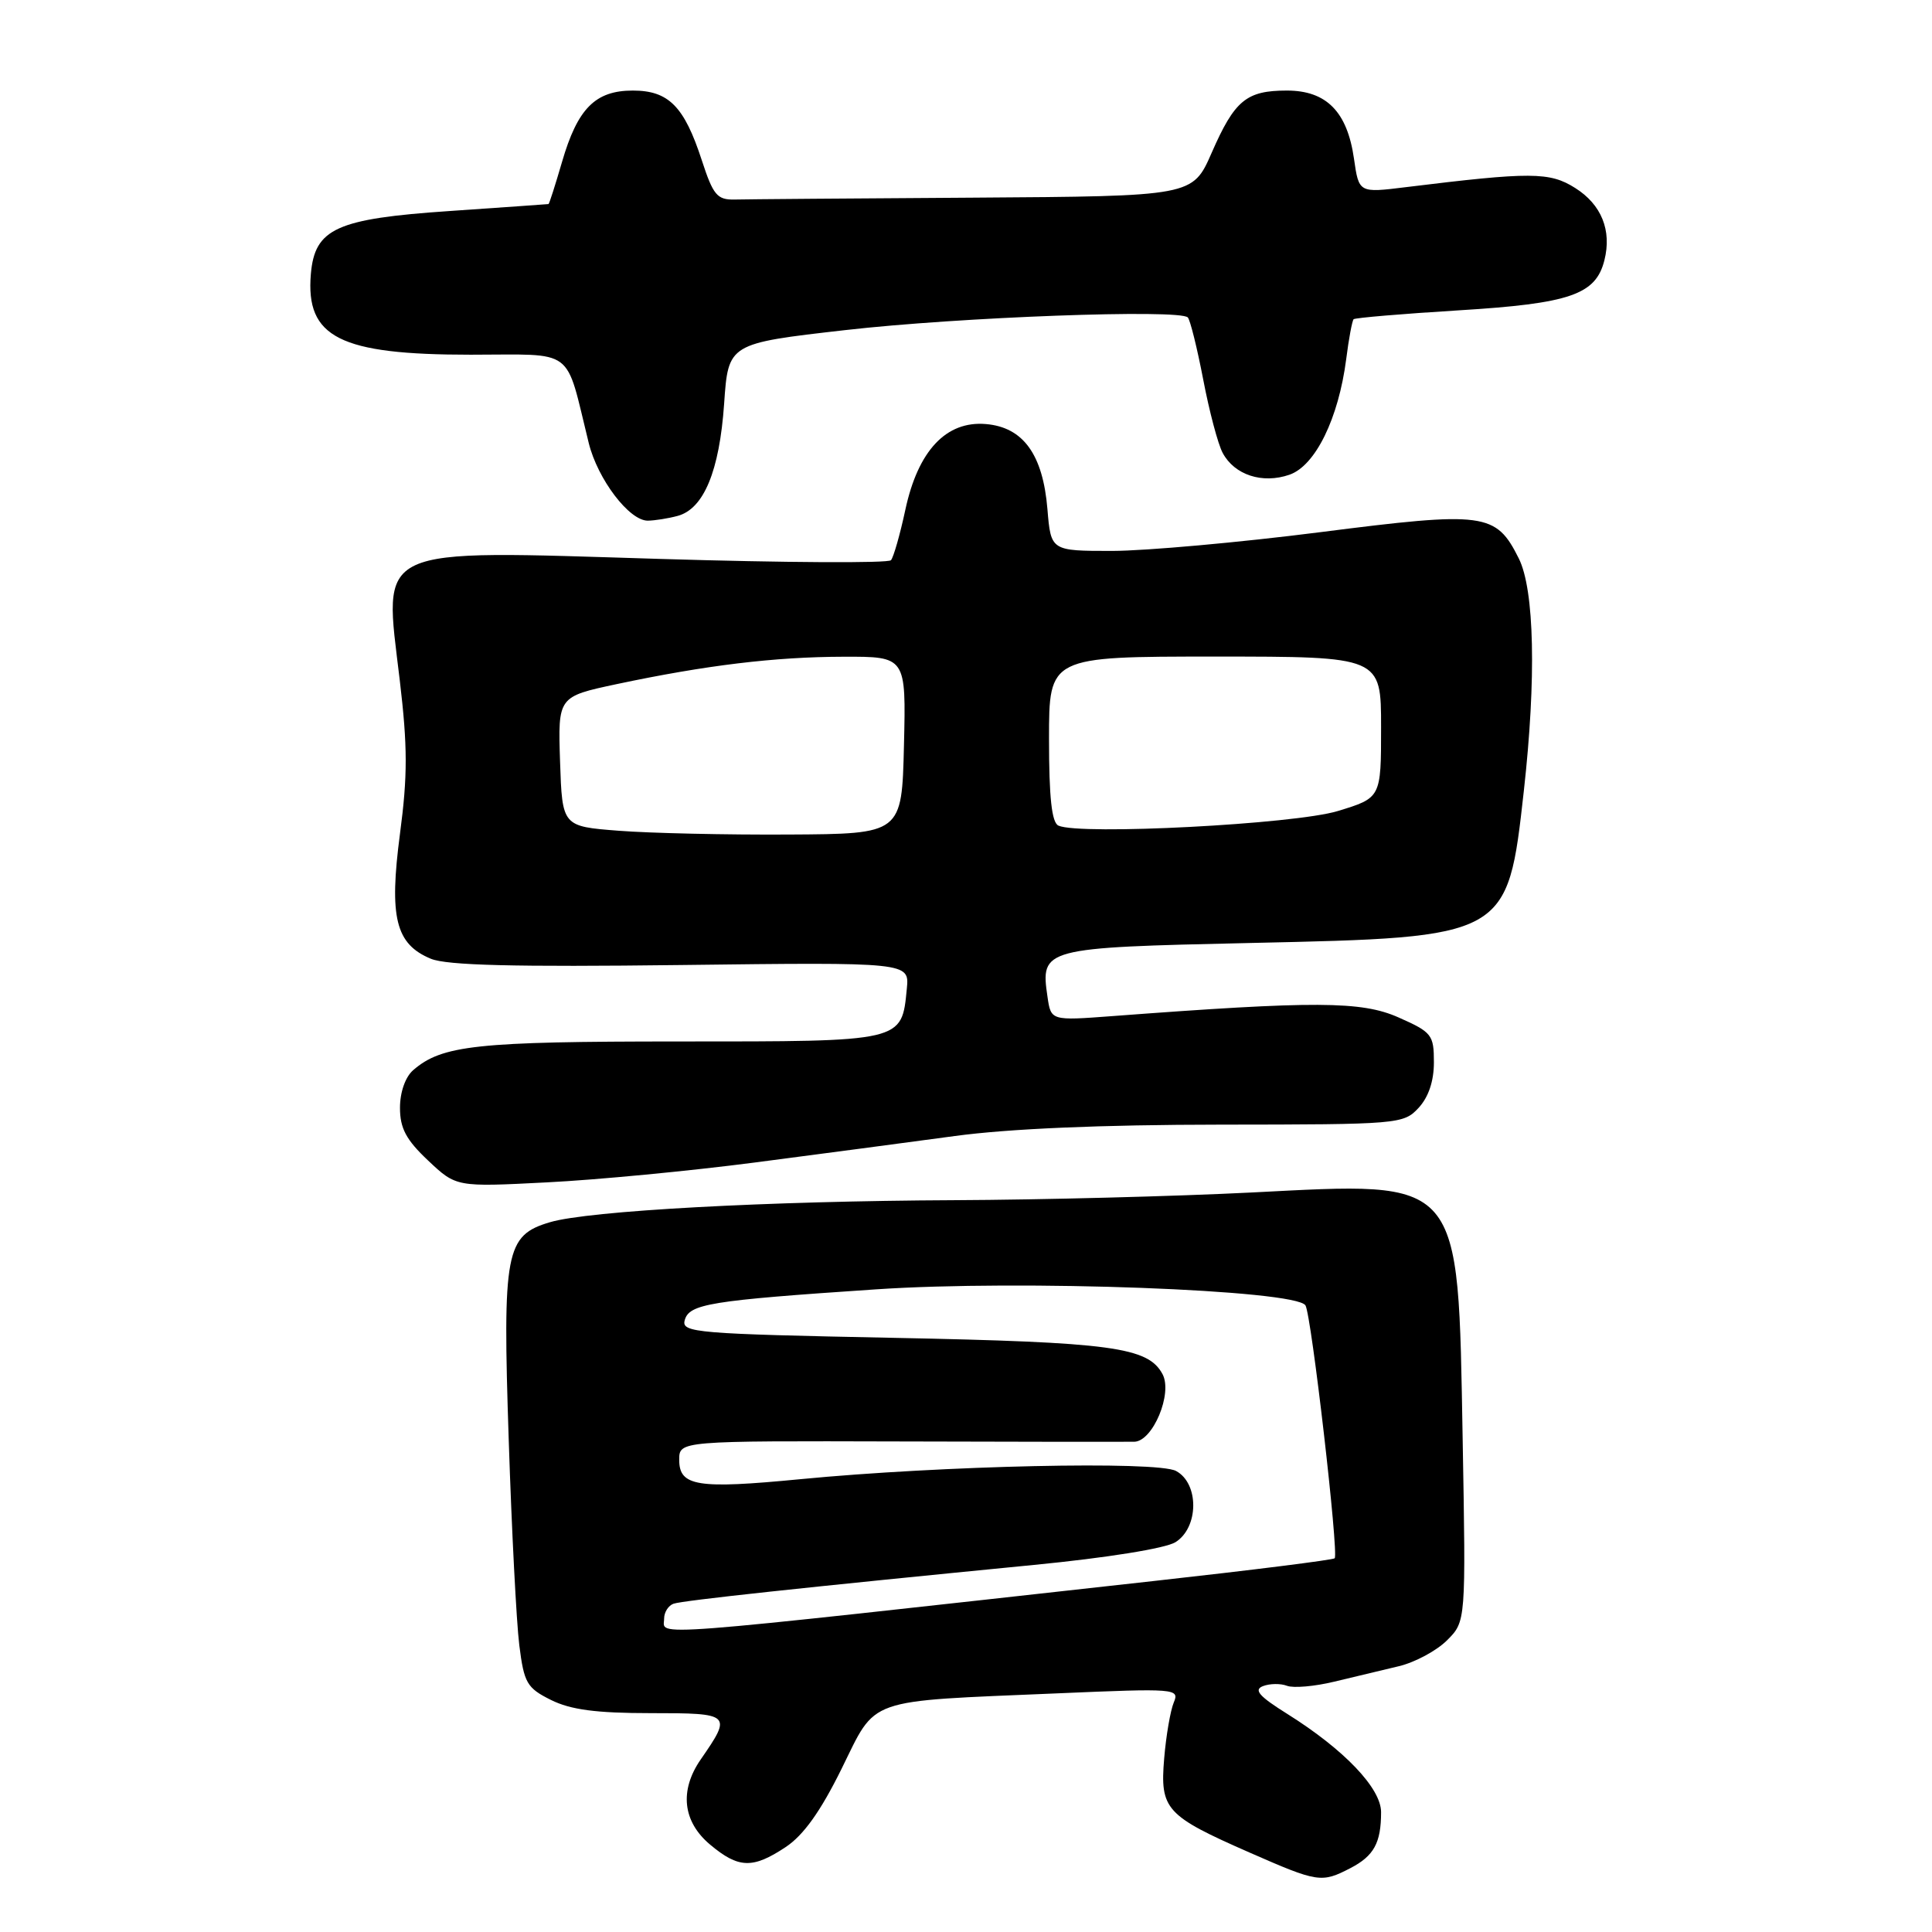 <?xml version="1.0" encoding="UTF-8" standalone="no"?>
<!DOCTYPE svg PUBLIC "-//W3C//DTD SVG 1.1//EN" "http://www.w3.org/Graphics/SVG/1.1/DTD/svg11.dtd" >
<svg xmlns="http://www.w3.org/2000/svg" xmlns:xlink="http://www.w3.org/1999/xlink" version="1.1" viewBox="0 0 256 256">
 <g >
 <path fill="currentColor"
d=" M 178.93 247.54 C 182.05 245.92 183.00 244.20 183.00 240.12 C 183.00 236.95 178.11 231.83 170.60 227.12 C 166.84 224.77 166.08 223.91 167.35 223.42 C 168.26 223.07 169.69 223.05 170.54 223.38 C 171.39 223.70 174.20 223.46 176.79 222.83 C 179.38 222.21 183.24 221.28 185.36 220.78 C 187.49 220.27 190.36 218.73 191.74 217.35 C 194.24 214.85 194.24 214.85 193.81 190.67 C 193.18 155.72 193.91 156.58 165.87 158.01 C 155.77 158.52 138.05 158.98 126.50 159.03 C 101.71 159.14 77.96 160.43 72.87 161.95 C 66.98 163.70 66.58 165.79 67.41 190.83 C 67.80 202.75 68.43 214.97 68.81 218.00 C 69.44 223.01 69.81 223.66 73.00 225.25 C 75.61 226.55 78.97 227.00 86.22 227.00 C 96.91 227.00 97.02 227.11 92.84 233.15 C 90.01 237.25 90.46 241.37 94.08 244.41 C 97.85 247.58 99.73 247.65 104.10 244.75 C 106.46 243.19 108.72 240.03 111.50 234.40 C 116.22 224.84 114.42 225.47 140.05 224.38 C 155.83 223.70 156.31 223.74 155.53 225.59 C 155.09 226.64 154.51 229.98 154.26 233.00 C 153.69 239.75 154.46 240.59 165.57 245.47 C 174.64 249.45 175.10 249.52 178.93 247.54 Z  M 100.00 154.04 C 108.53 152.93 120.45 151.35 126.50 150.53 C 133.66 149.56 145.95 149.03 161.71 149.02 C 185.32 149.00 185.97 148.95 187.96 146.81 C 189.28 145.39 190.00 143.27 190.00 140.76 C 190.00 137.11 189.73 136.77 185.30 134.81 C 180.40 132.64 174.30 132.61 147.38 134.64 C 139.26 135.25 139.26 135.25 138.80 132.09 C 137.85 125.64 138.16 125.56 165.67 124.95 C 199.80 124.20 199.75 124.23 201.92 104.76 C 203.58 89.88 203.32 78.15 201.25 74.00 C 198.21 67.92 196.77 67.73 174.91 70.52 C 164.23 71.88 151.84 72.99 147.37 73.00 C 139.25 73.00 139.25 73.00 138.79 67.46 C 138.19 60.22 135.58 56.61 130.64 56.19 C 125.37 55.74 121.64 59.72 119.96 67.56 C 119.26 70.83 118.40 73.83 118.06 74.23 C 117.72 74.64 103.95 74.56 87.47 74.06 C 49.08 72.90 50.83 72.09 52.97 90.13 C 54.01 98.90 54.02 102.79 53.00 110.47 C 51.54 121.56 52.41 125.10 57.09 127.04 C 59.22 127.92 68.14 128.14 90.25 127.87 C 120.50 127.50 120.50 127.50 120.16 131.00 C 119.47 138.08 119.79 138.00 89.99 138.00 C 63.14 138.00 58.57 138.49 54.75 141.80 C 53.71 142.70 53.00 144.72 53.00 146.79 C 53.00 149.50 53.81 151.03 56.72 153.77 C 60.45 157.29 60.45 157.29 72.47 156.67 C 79.09 156.34 91.47 155.15 100.00 154.04 Z  M 89.79 68.36 C 93.25 67.43 95.33 62.42 95.95 53.51 C 96.50 45.51 96.50 45.51 112.00 43.74 C 127.12 42.01 156.24 40.94 157.39 42.06 C 157.70 42.38 158.62 46.07 159.43 50.28 C 160.23 54.48 161.39 58.86 162.01 60.01 C 163.57 62.94 167.28 64.15 170.87 62.90 C 174.30 61.70 177.36 55.45 178.38 47.58 C 178.72 44.87 179.17 42.50 179.36 42.30 C 179.56 42.11 185.84 41.58 193.32 41.12 C 208.04 40.22 211.45 39.04 212.59 34.49 C 213.59 30.53 212.20 27.10 208.72 24.91 C 205.34 22.77 202.87 22.76 186.28 24.80 C 180.06 25.57 180.06 25.57 179.41 21.03 C 178.52 14.80 175.76 12.00 170.52 12.00 C 165.15 12.00 163.60 13.28 160.55 20.25 C 158.03 26.00 158.03 26.00 129.01 26.19 C 113.06 26.29 98.81 26.40 97.35 26.44 C 95.02 26.49 94.50 25.86 92.99 21.23 C 90.66 14.08 88.59 12.00 83.85 12.00 C 78.88 12.00 76.53 14.37 74.47 21.46 C 73.58 24.51 72.78 27.02 72.68 27.04 C 72.58 27.06 66.69 27.47 59.60 27.96 C 44.56 28.98 41.71 30.28 41.19 36.31 C 40.48 44.71 45.01 47.00 62.36 47.00 C 76.40 47.00 74.83 45.83 78.01 58.70 C 79.20 63.51 83.38 69.01 85.84 68.99 C 86.75 68.98 88.53 68.70 89.79 68.36 Z  M 88.00 214.47 C 88.00 213.63 88.56 212.74 89.25 212.50 C 90.50 212.07 106.28 210.37 137.00 207.36 C 146.65 206.42 154.43 205.17 155.75 204.35 C 158.86 202.42 158.91 196.56 155.83 194.91 C 153.31 193.56 124.79 194.19 106.04 196.00 C 92.39 197.32 90.00 196.94 90.00 193.44 C 90.00 190.92 90.00 190.92 119.25 191.00 C 135.34 191.05 149.31 191.06 150.30 191.04 C 152.76 190.98 155.41 184.64 154.04 182.08 C 152.12 178.50 147.35 177.85 118.38 177.27 C 92.32 176.75 90.30 176.58 90.72 174.97 C 91.29 172.77 93.98 172.33 116.00 170.85 C 135.24 169.55 171.71 170.91 172.98 172.97 C 173.77 174.25 177.42 205.91 176.85 206.48 C 176.63 206.70 165.89 208.05 152.98 209.48 C 83.89 217.14 88.00 216.82 88.00 214.47 Z  M 82.00 110.08 C 74.50 109.50 74.50 109.50 74.21 100.90 C 73.93 92.31 73.93 92.31 81.71 90.65 C 93.56 88.14 102.65 87.04 111.78 87.02 C 120.06 87.00 120.06 87.00 119.78 98.75 C 119.50 110.50 119.50 110.50 104.50 110.58 C 96.25 110.63 86.12 110.40 82.00 110.08 Z  M 140.25 109.40 C 139.36 109.00 139.00 105.68 139.00 97.92 C 139.00 87.00 139.00 87.00 161.00 87.00 C 183.00 87.00 183.00 87.00 183.00 96.36 C 183.00 105.72 183.00 105.72 177.25 107.47 C 171.53 109.21 143.11 110.69 140.25 109.40 Z "/>
</g>
</svg>